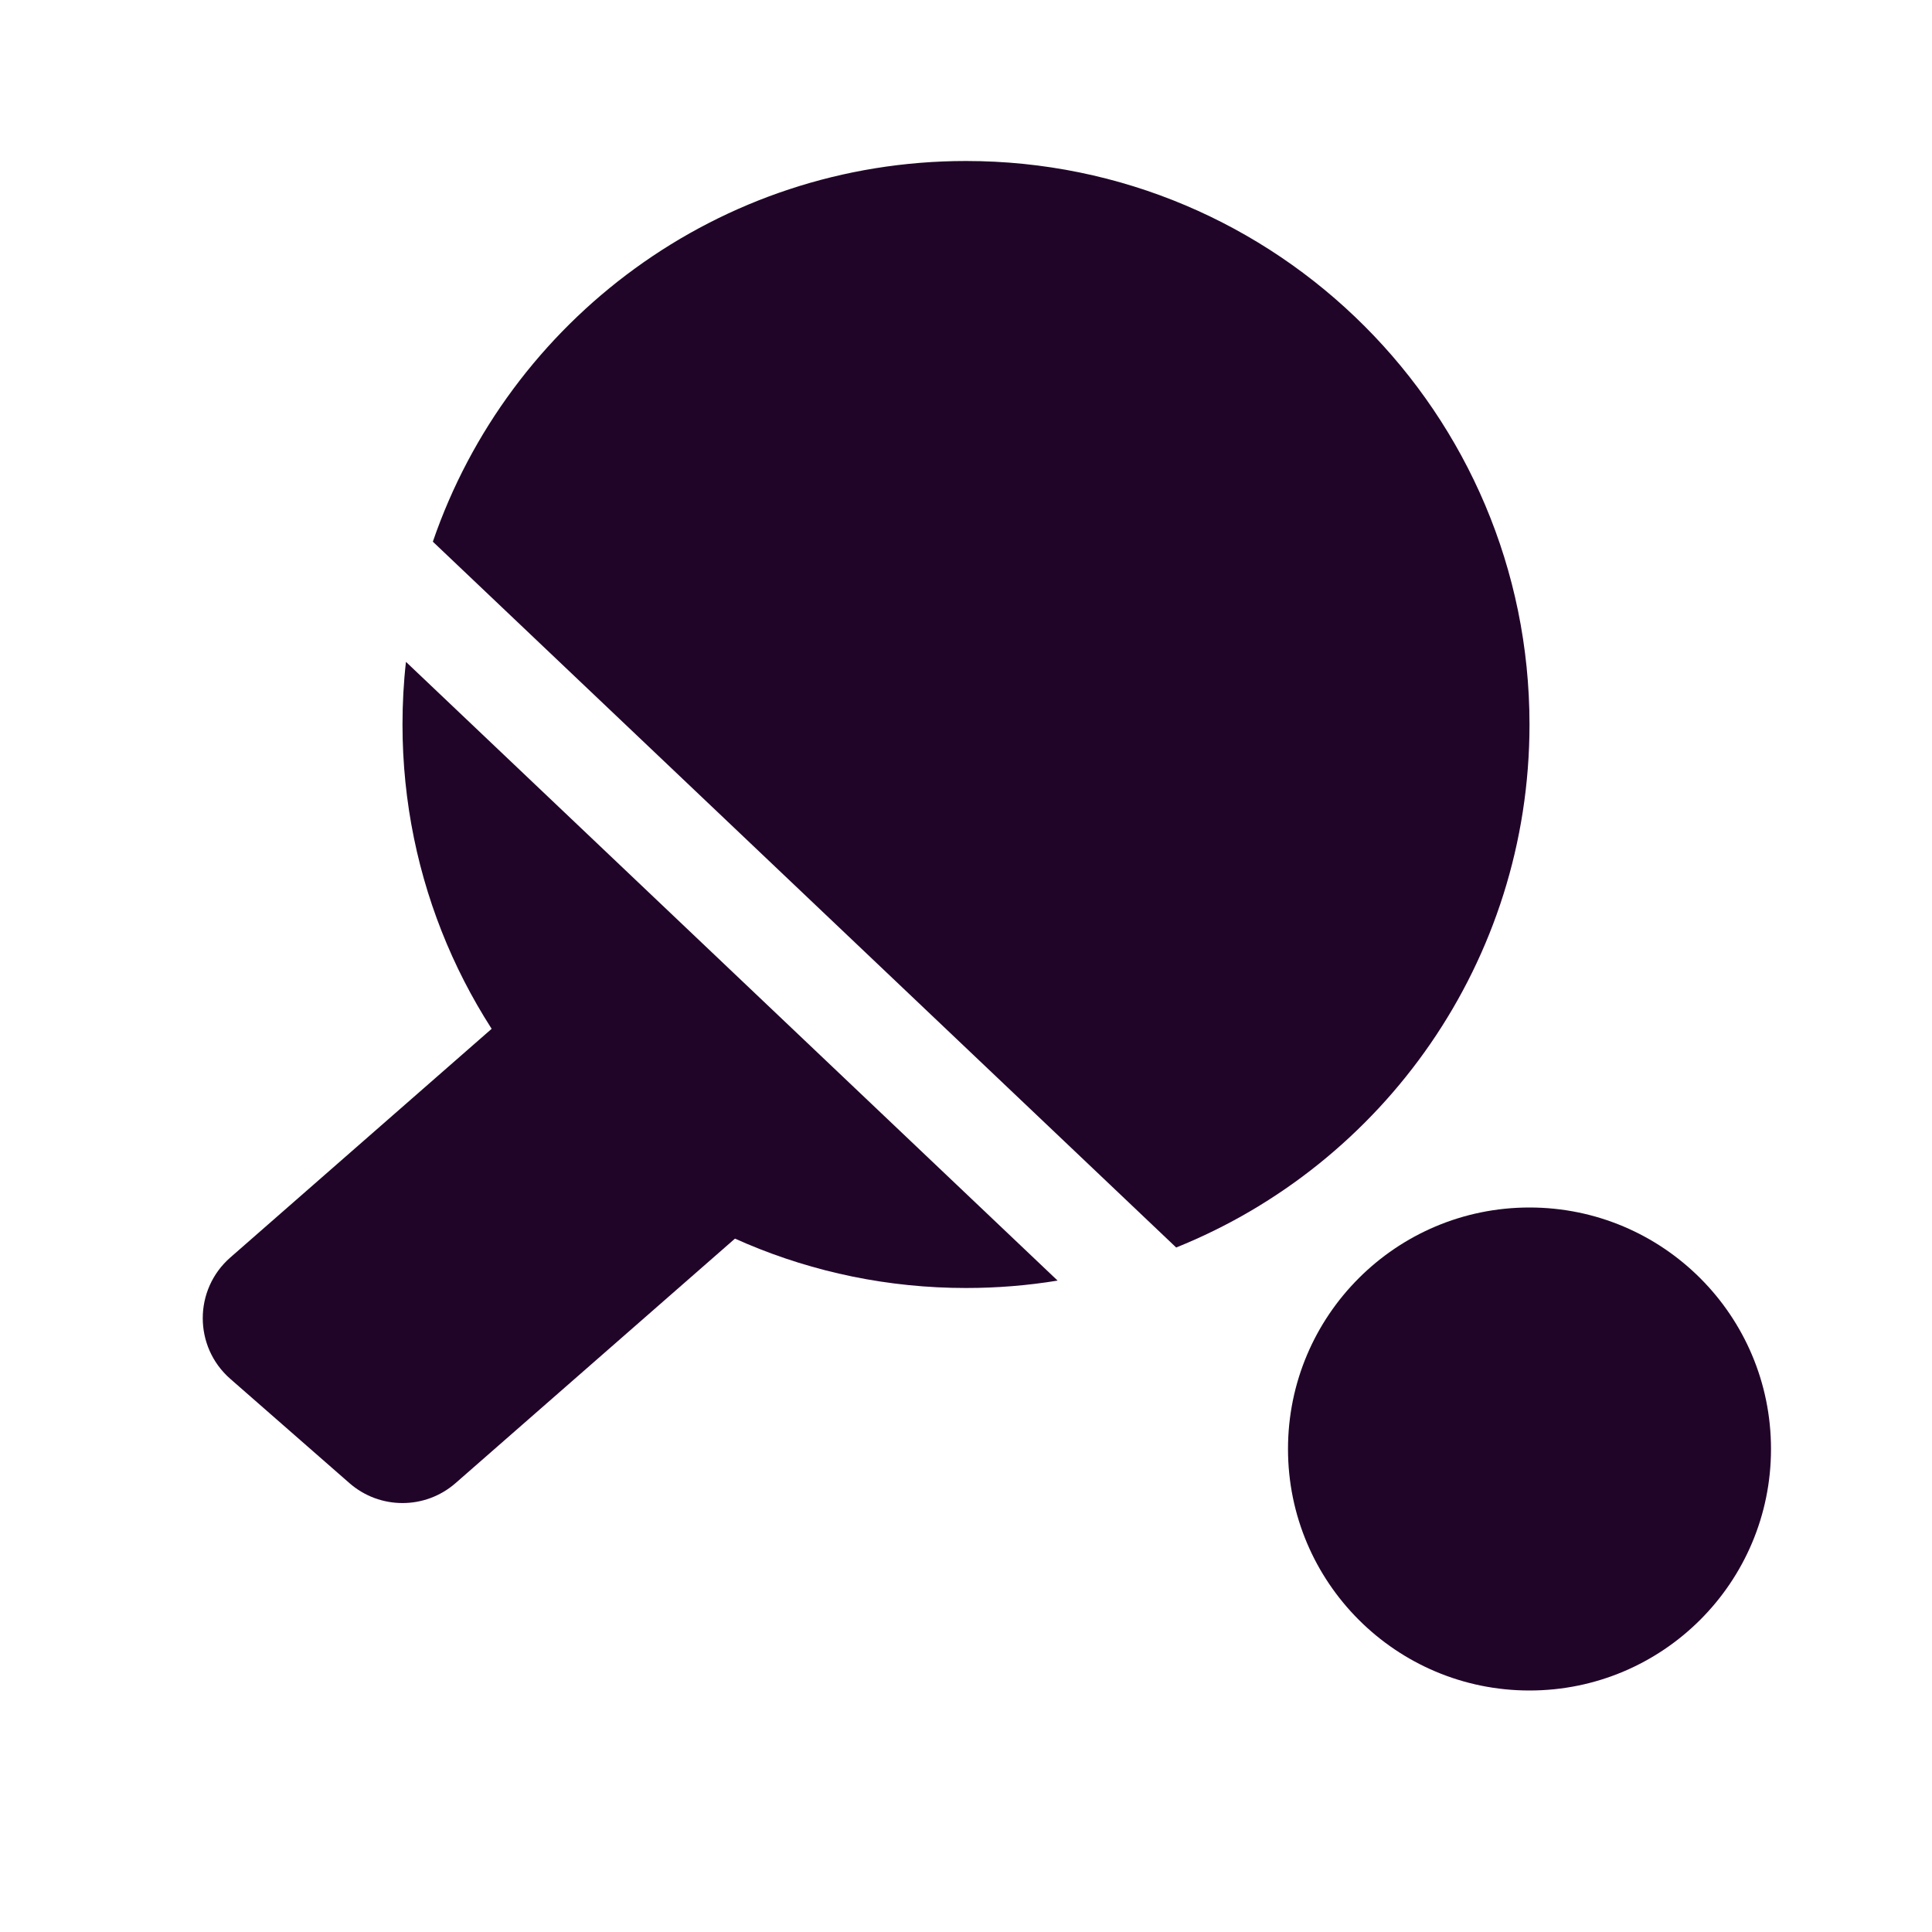 <svg width="24" height="24" viewBox="0 0 24 24" fill="none" xmlns="http://www.w3.org/2000/svg">
<g clip-path="url(#clip0_3702_13249)">
<path d="M5 9C5 12.866 8.134 16 12 16C12.387 16 12.767 15.969 13.138 15.908L5.043 8.222C5.014 8.477 5 8.737 5 9Z" fill="#210529"/>
<path d="M19 9C19 5.134 15.866 2 12 2C8.929 2 6.32 3.978 5.377 6.729L14.611 15.497C17.184 14.462 19 11.943 19 9Z" fill="#210529"/>
<circle cx="19" cy="18" r="3" fill="#210529"/>
<path d="M2.86 15.622L6.341 12.576C6.719 12.246 7.281 12.246 7.659 12.576L9.14 13.872C9.595 14.271 9.595 14.979 9.14 15.378L5.659 18.424C5.281 18.754 4.719 18.754 4.341 18.424L2.86 17.128C2.405 16.729 2.405 16.021 2.86 15.622Z" fill="#210529"/>
</g>
<defs>
<clipPath id="clip0_3702_13249">
<rect width="24" height="24" fill="white"/>
</clipPath>
</defs>
</svg>
